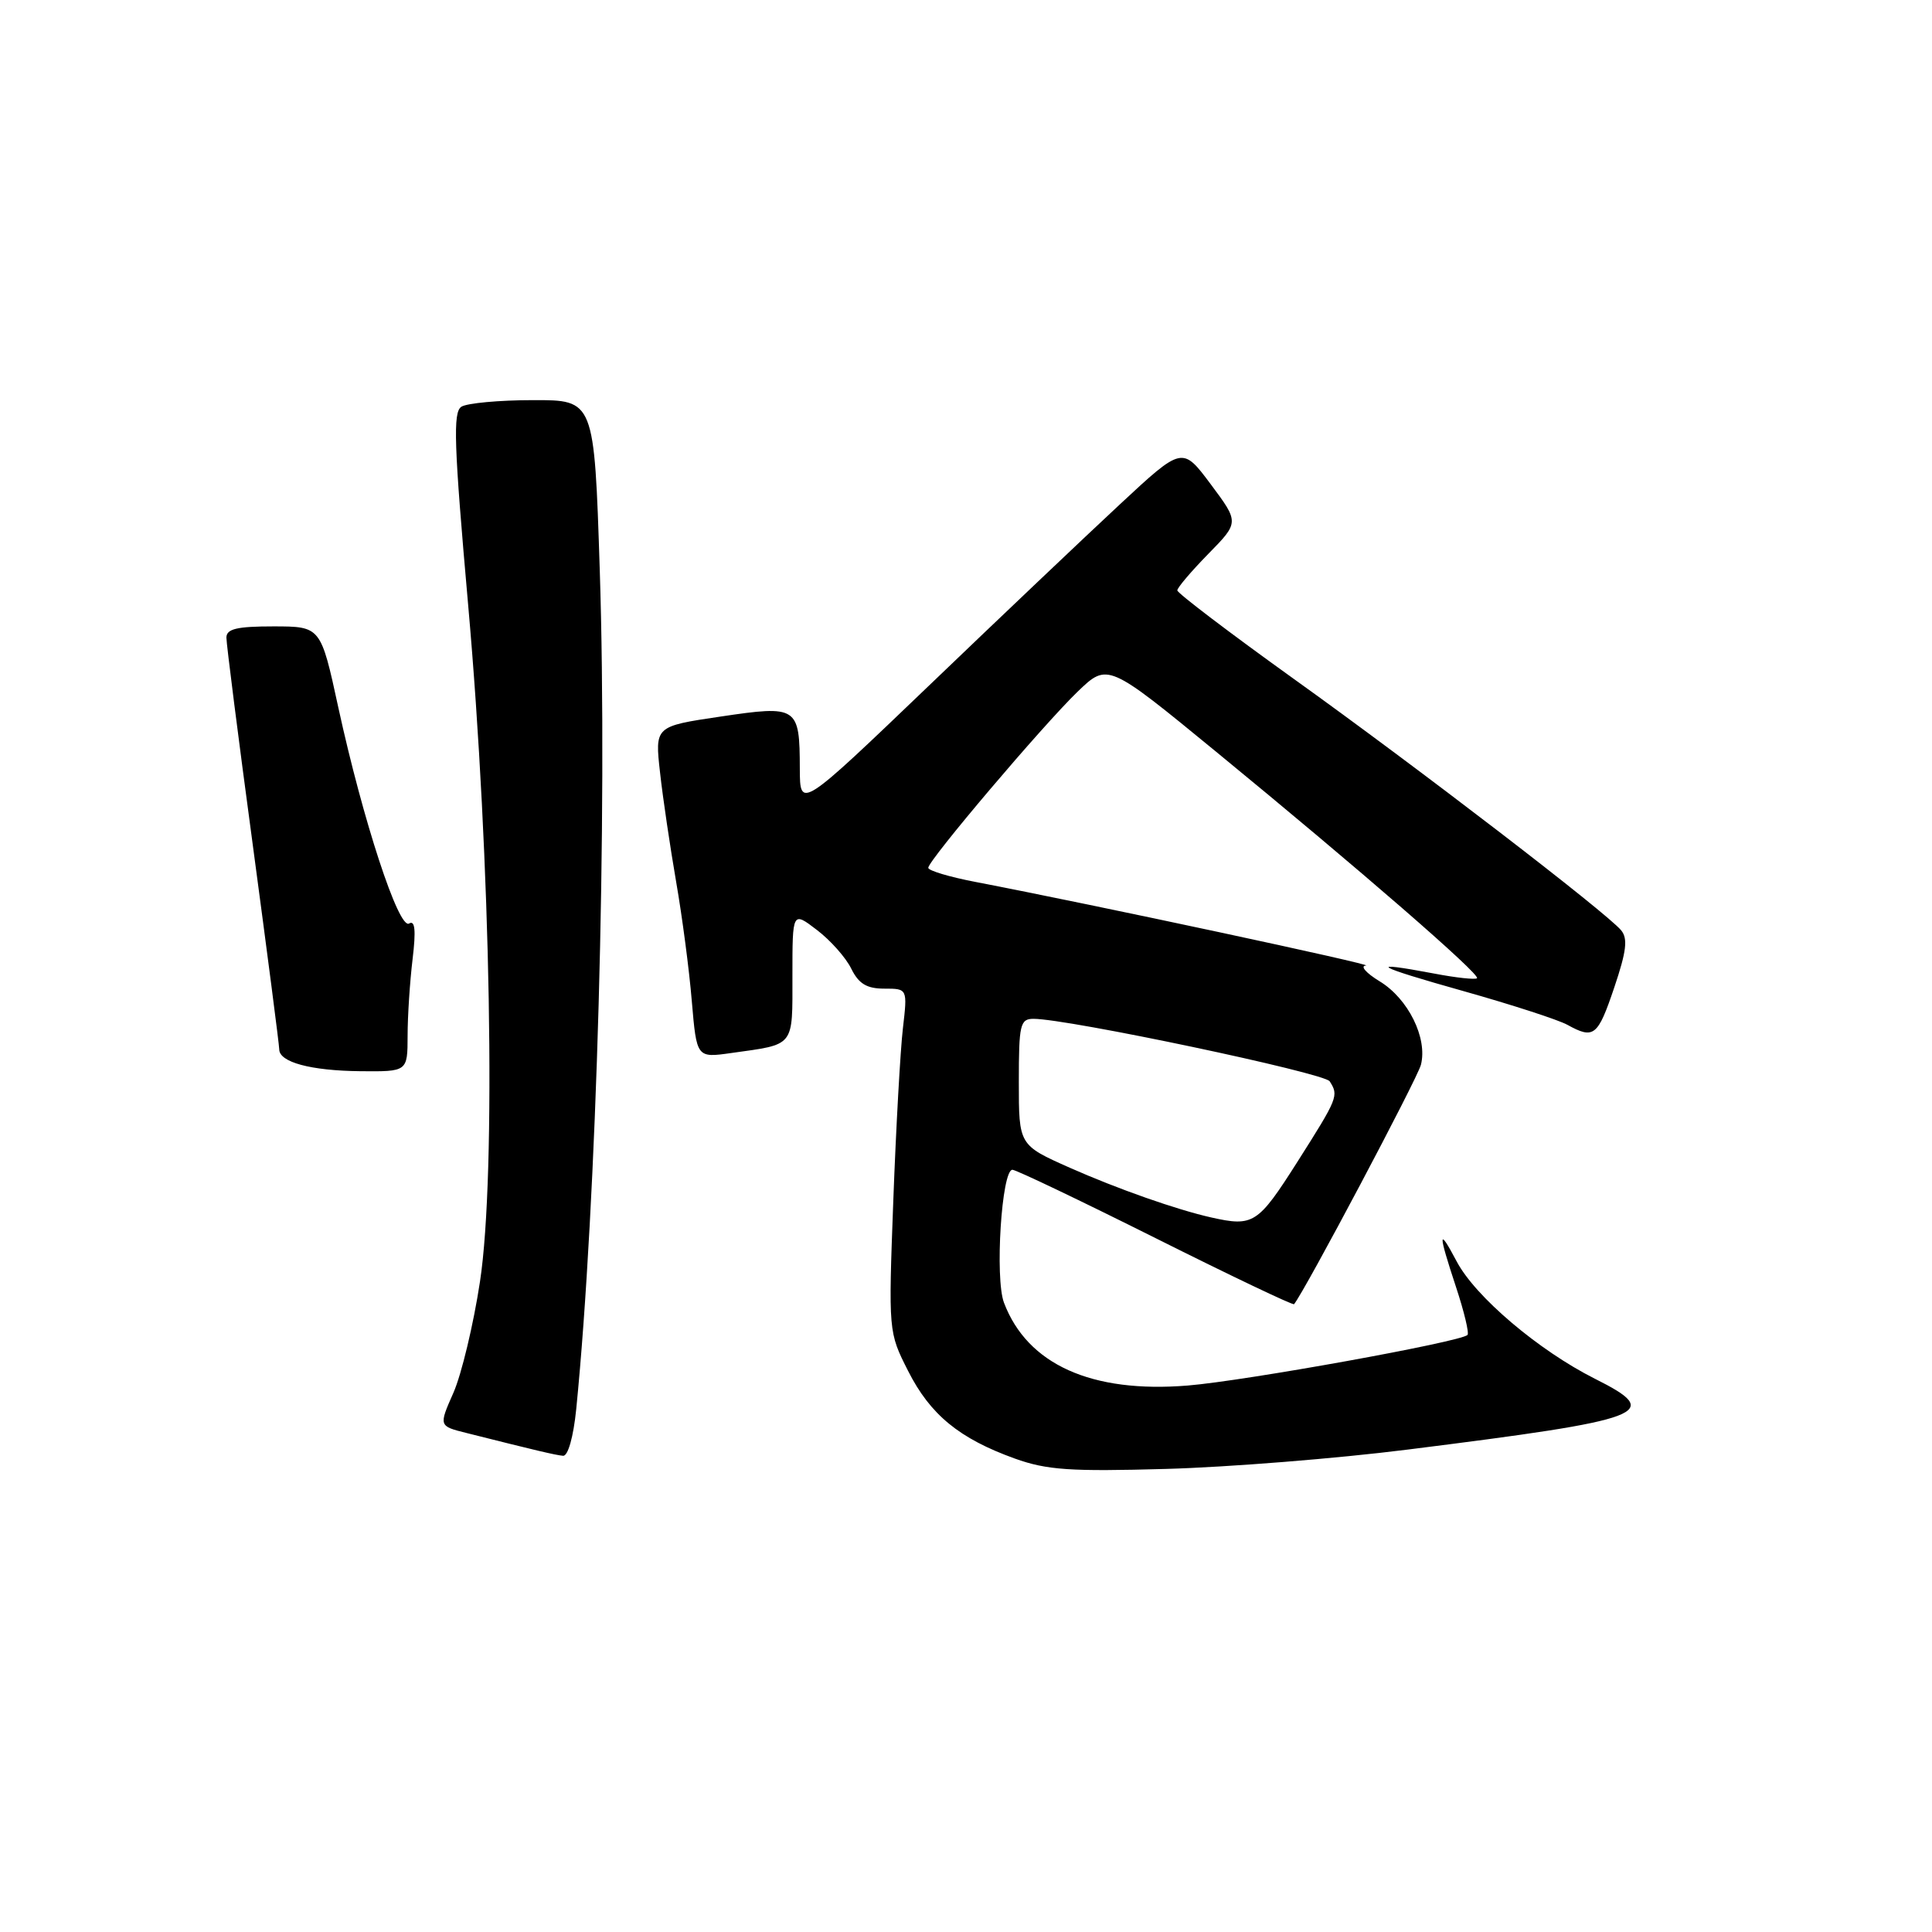 <?xml version="1.0" encoding="UTF-8" standalone="no"?>
<!DOCTYPE svg PUBLIC "-//W3C//DTD SVG 1.1//EN" "http://www.w3.org/Graphics/SVG/1.1/DTD/svg11.dtd" >
<svg xmlns="http://www.w3.org/2000/svg" xmlns:xlink="http://www.w3.org/1999/xlink" version="1.1" viewBox="0 0 256 256">
 <g >
 <path fill="currentColor"
d=" M 186.50 192.08 C 218.45 188.07 220.51 187.29 211.33 182.69 C 203.88 178.94 195.49 171.83 193.02 167.15 C 190.55 162.48 190.53 163.27 192.94 170.57 C 194.01 173.81 194.69 176.65 194.45 176.89 C 193.52 177.81 165.07 182.96 157.39 183.59 C 144.63 184.63 136.13 180.80 133.03 172.61 C 131.81 169.37 132.72 155.00 134.15 155.00 C 134.63 155.00 143.16 159.08 153.12 164.06 C 163.07 169.04 171.33 172.98 171.47 172.81 C 172.86 171.13 187.82 142.91 188.28 141.09 C 189.18 137.56 186.60 132.33 182.81 130.03 C 180.99 128.92 180.18 127.98 181.00 127.94 C 182.34 127.89 145.02 119.89 129.25 116.86 C 125.81 116.20 123.00 115.36 123.00 114.99 C 123.00 114.00 138.20 96.08 142.78 91.66 C 146.77 87.82 146.77 87.82 161.13 99.60 C 180.08 115.14 196.20 129.13 195.71 129.62 C 195.50 129.83 192.94 129.56 190.03 129.00 C 180.85 127.27 182.11 128.01 194.00 131.35 C 200.32 133.13 206.48 135.13 207.68 135.79 C 211.20 137.73 211.71 137.33 213.90 130.84 C 215.52 126.04 215.72 124.36 214.80 123.26 C 212.86 120.93 187.92 101.77 171.41 89.94 C 162.94 83.86 156.00 78.59 156.00 78.23 C 156.00 77.87 157.85 75.70 160.10 73.40 C 164.20 69.22 164.20 69.22 160.44 64.18 C 156.67 59.13 156.67 59.13 148.40 66.82 C 143.86 71.04 132.46 81.86 123.07 90.87 C 106.00 107.23 106.00 107.23 105.98 101.87 C 105.96 93.60 105.69 93.43 95.47 94.95 C 86.77 96.24 86.77 96.24 87.46 102.37 C 87.83 105.74 88.80 112.25 89.59 116.83 C 90.39 121.42 91.33 128.55 91.67 132.68 C 92.31 140.18 92.31 140.18 96.90 139.53 C 105.39 138.34 105.00 138.83 105.00 129.30 C 105.00 120.74 105.00 120.74 108.25 123.23 C 110.04 124.59 112.09 126.90 112.80 128.36 C 113.79 130.36 114.85 131.00 117.18 131.00 C 120.25 131.00 120.25 131.00 119.64 136.25 C 119.30 139.14 118.73 149.38 118.37 159.00 C 117.72 176.49 117.72 176.51 120.33 181.66 C 123.27 187.47 127.12 190.62 134.48 193.27 C 138.72 194.79 141.83 195.00 154.50 194.64 C 162.75 194.41 177.15 193.26 186.50 192.08 Z  M 76.35 186.75 C 79.07 159.51 80.52 107.90 79.47 75.48 C 78.74 53.00 78.74 53.00 70.62 53.02 C 66.15 53.02 61.89 53.42 61.14 53.89 C 60.00 54.61 60.15 58.88 62.03 80.13 C 65.04 114.07 65.77 155.59 63.60 169.82 C 62.74 175.50 61.15 182.12 60.08 184.55 C 58.13 188.96 58.13 188.96 61.82 189.88 C 70.95 192.18 73.57 192.80 74.61 192.90 C 75.26 192.96 75.98 190.40 76.35 186.75 Z  M 54.01 137.25 C 54.01 134.64 54.31 130.07 54.67 127.09 C 55.13 123.27 54.99 121.89 54.21 122.37 C 52.84 123.22 48.09 108.71 44.83 93.75 C 42.50 83.01 42.50 83.01 36.25 83.00 C 31.38 83.00 30.00 83.33 30.00 84.49 C 30.00 85.31 31.57 97.69 33.50 112.00 C 35.42 126.31 37.00 138.48 37.00 139.04 C 37.00 140.75 41.17 141.87 47.75 141.94 C 54.00 142.00 54.00 142.00 54.01 137.25 Z  M 160.50 161.32 C 155.94 160.30 148.09 157.54 141.75 154.73 C 135.00 151.73 135.00 151.73 135.00 143.37 C 135.00 135.74 135.17 135.00 136.95 135.00 C 141.51 135.00 175.49 142.17 176.19 143.28 C 177.41 145.19 177.30 145.46 171.90 153.97 C 166.68 162.18 166.08 162.57 160.50 161.32 Z "/>
</g>
</svg>
